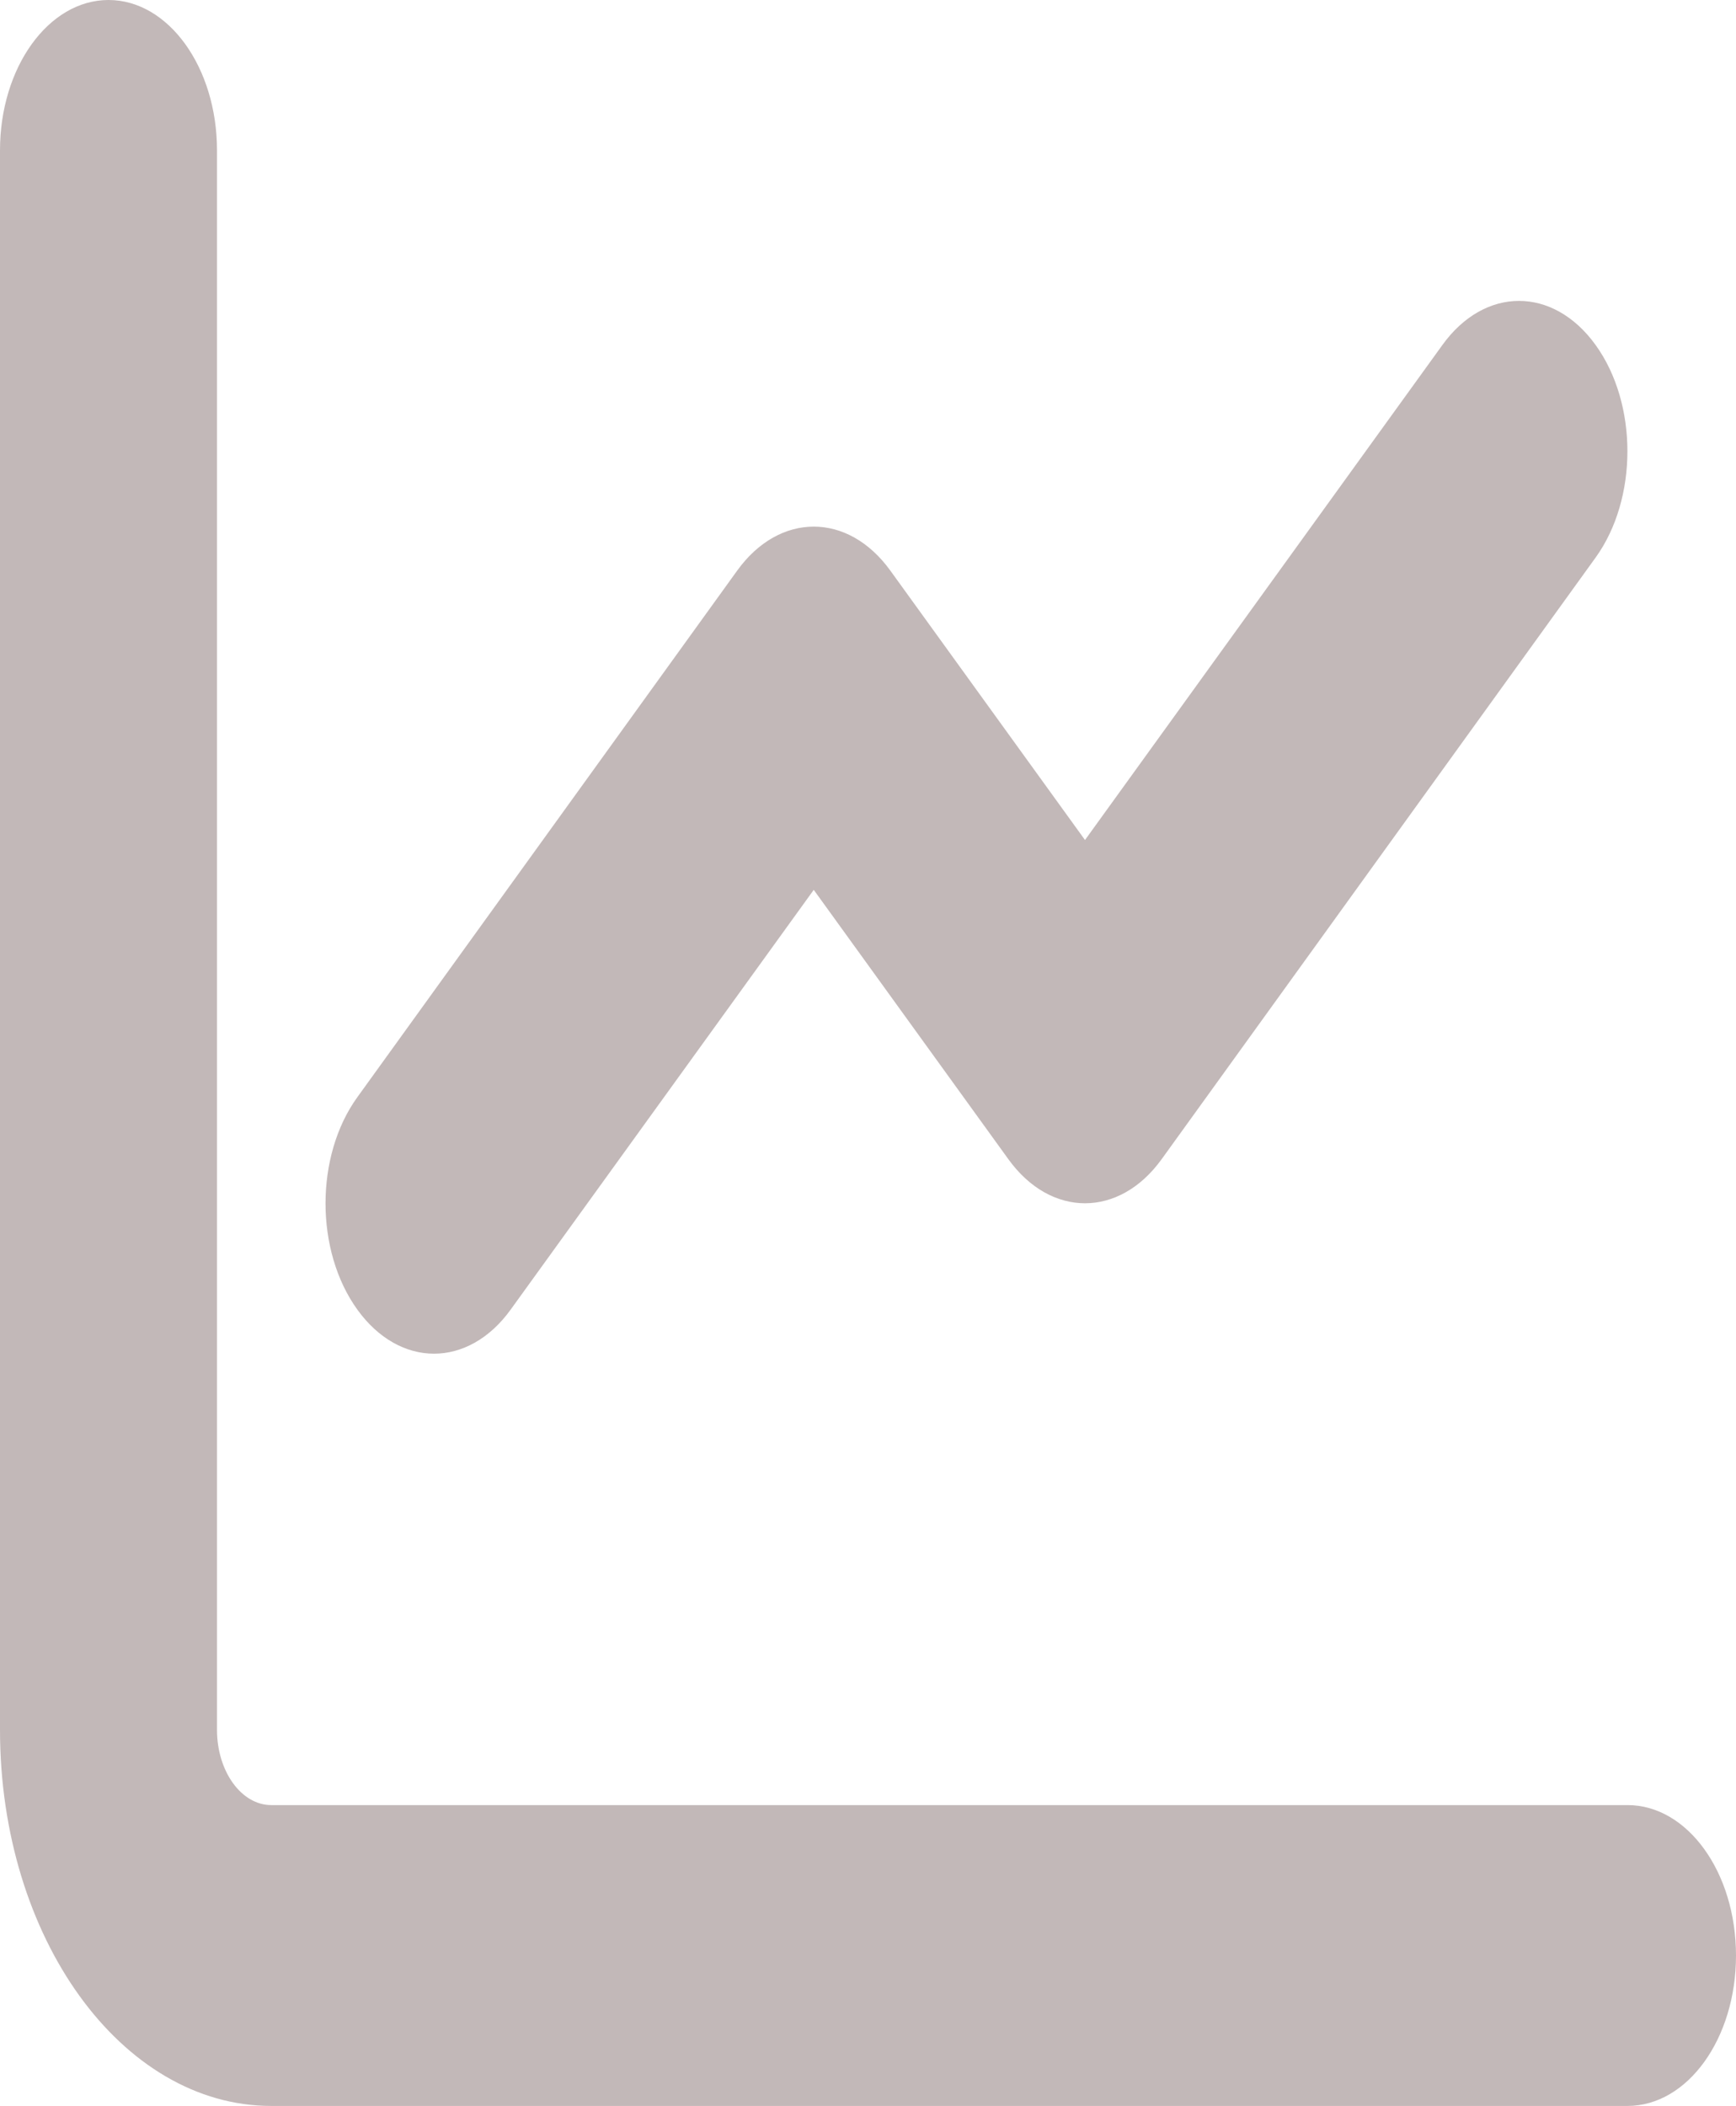 <svg  viewBox="0 0 47 57" fill="none" xmlns="http://www.w3.org/2000/svg">
<path d="M5.875 46.821C5.875 47.941 6.532 48.857 7.344 48.857H44.062C45.687 48.857 47 50.677 47 52.929C47 55.181 45.687 57 44.062 57H7.344C3.288 57 0 52.445 0 46.821V4.071C0 1.823 1.315 0 2.938 0C4.56 0 5.875 1.823 5.875 4.071V46.821ZM31.45 31.375C30.302 32.966 28.448 32.966 27.3 31.375L22.031 24.085L13.825 35.447C12.677 37.037 10.823 37.037 9.675 35.447C8.526 33.856 8.526 31.286 9.675 29.696L19.957 15.446C21.104 13.856 22.958 13.856 24.106 15.446L29.375 22.736L39.05 9.339C40.198 7.746 42.052 7.746 43.2 9.339C44.347 10.929 44.347 13.499 43.2 15.09L31.45 31.375Z" fill="#C2B8B8"/>
</svg>
